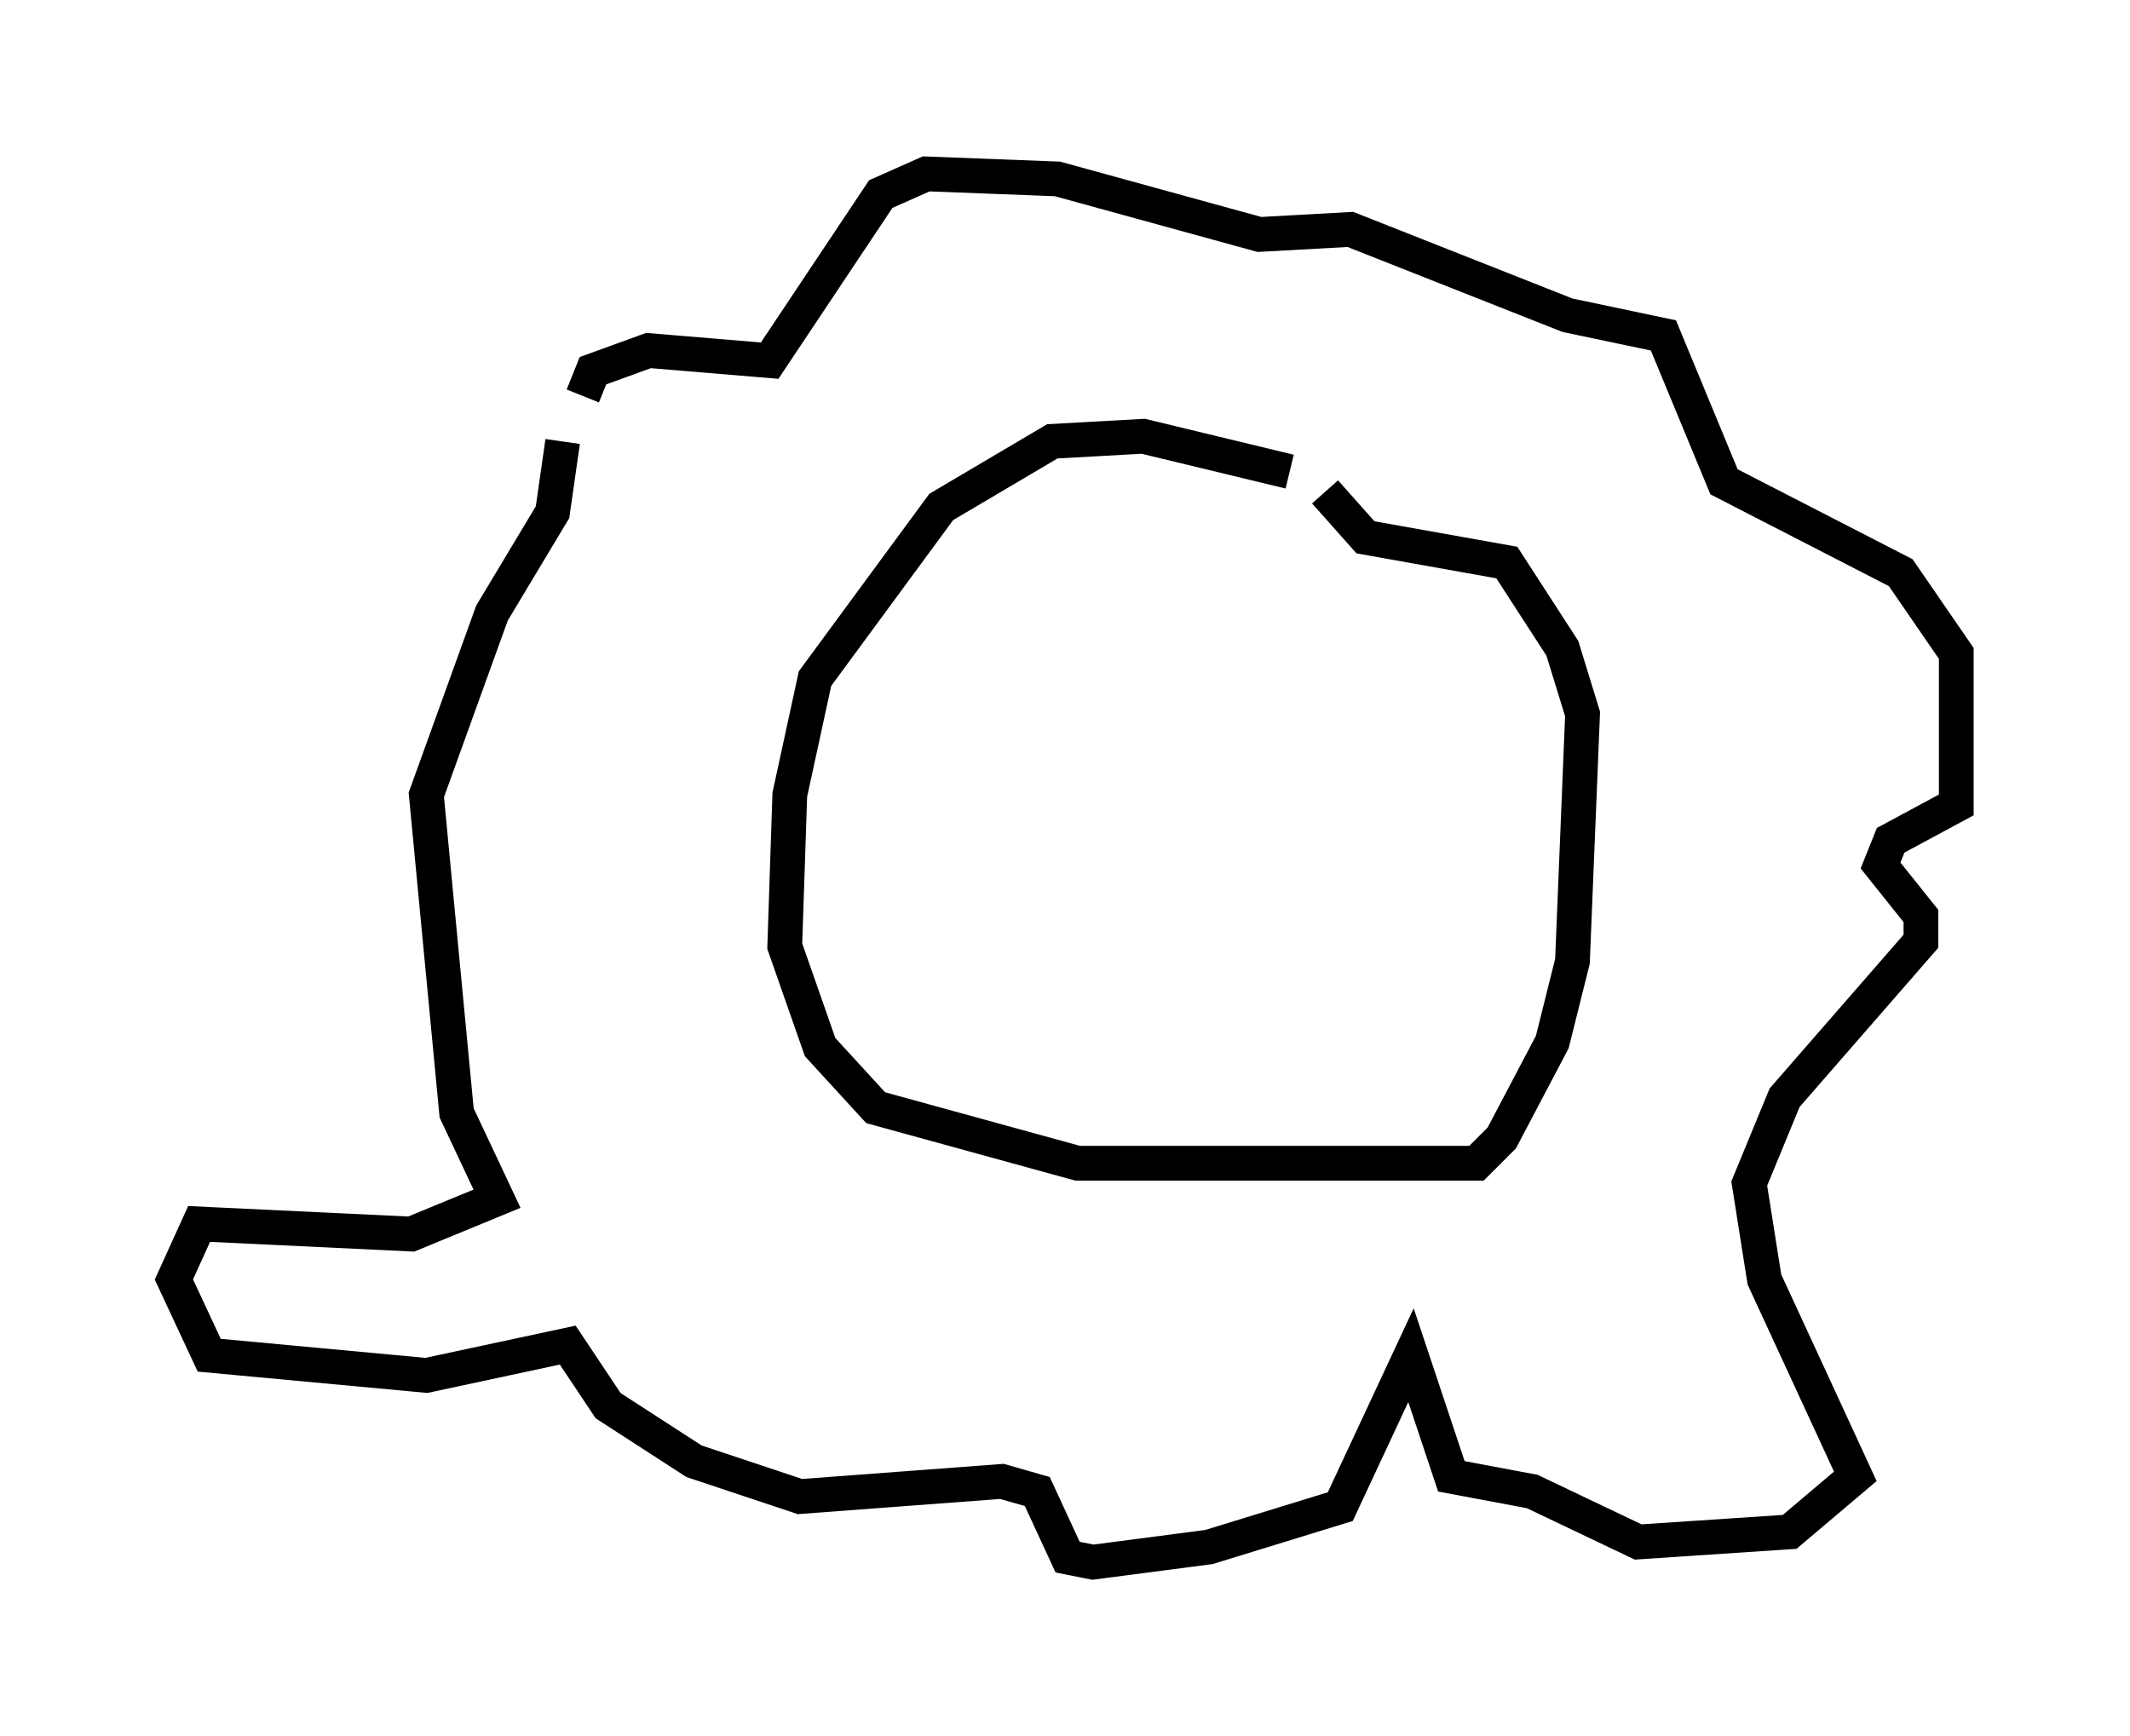 <?xml version="1.0" encoding="utf-8" ?>
<svg baseProfile="full" height="49.944" version="1.1" width="61.274" xmlns="http://www.w3.org/2000/svg" xmlns:ev="http://www.w3.org/2001/xml-events" xmlns:xlink="http://www.w3.org/1999/xlink"><defs /><rect fill="white" height="49.944" width="61.274" x="0" y="0" /><path d="M39.715, 15.313 m-2.615, -1.743 l-4.212, -1.017 -2.615, 0.145 l-3.196, 1.888 -3.631, 4.939 l-0.726, 3.341 -0.145, 4.358 l1.017, 2.905 1.598, 1.743 l5.81, 1.598 11.475, 0.0 l0.726, -0.726 1.453, -2.76 l0.581, -2.324 0.291, -7.117 l-0.581, -1.888 -1.598, -2.469 l-4.067, -0.726 -1.162, -1.307 m-21.352, -2.76 l0.291, -0.726 1.598, -0.581 l3.486, 0.291 3.196, -4.793 l1.307, -0.581 3.777, 0.145 l5.81, 1.598 2.615, -0.145 l6.246, 2.469 2.76, 0.581 l1.743, 4.212 5.084, 2.615 l1.598, 2.324 0.0, 4.358 l-1.888, 1.017 -0.291, 0.726 l1.162, 1.453 0.0, 0.726 l-3.922, 4.503 -1.017, 2.469 l0.436, 2.76 2.615, 5.665 l-1.888, 1.598 -4.358, 0.291 l-3.05, -1.453 -2.324, -0.436 l-1.162, -3.486 -2.034, 4.358 l-3.777, 1.162 -3.341, 0.436 l-0.726, -0.145 -0.872, -1.888 l-1.017, -0.291 -5.81, 0.436 l-3.05, -1.017 -2.469, -1.598 l-1.162, -1.743 -4.067, 0.872 l-6.246, -0.581 -1.017, -2.179 l0.726, -1.598 6.101, 0.291 l2.469, -1.017 -1.162, -2.469 l-0.872, -9.151 1.888, -5.229 l1.743, -2.905 0.291, -2.034 " fill="none" stroke="black" stroke-width="1" /></svg>